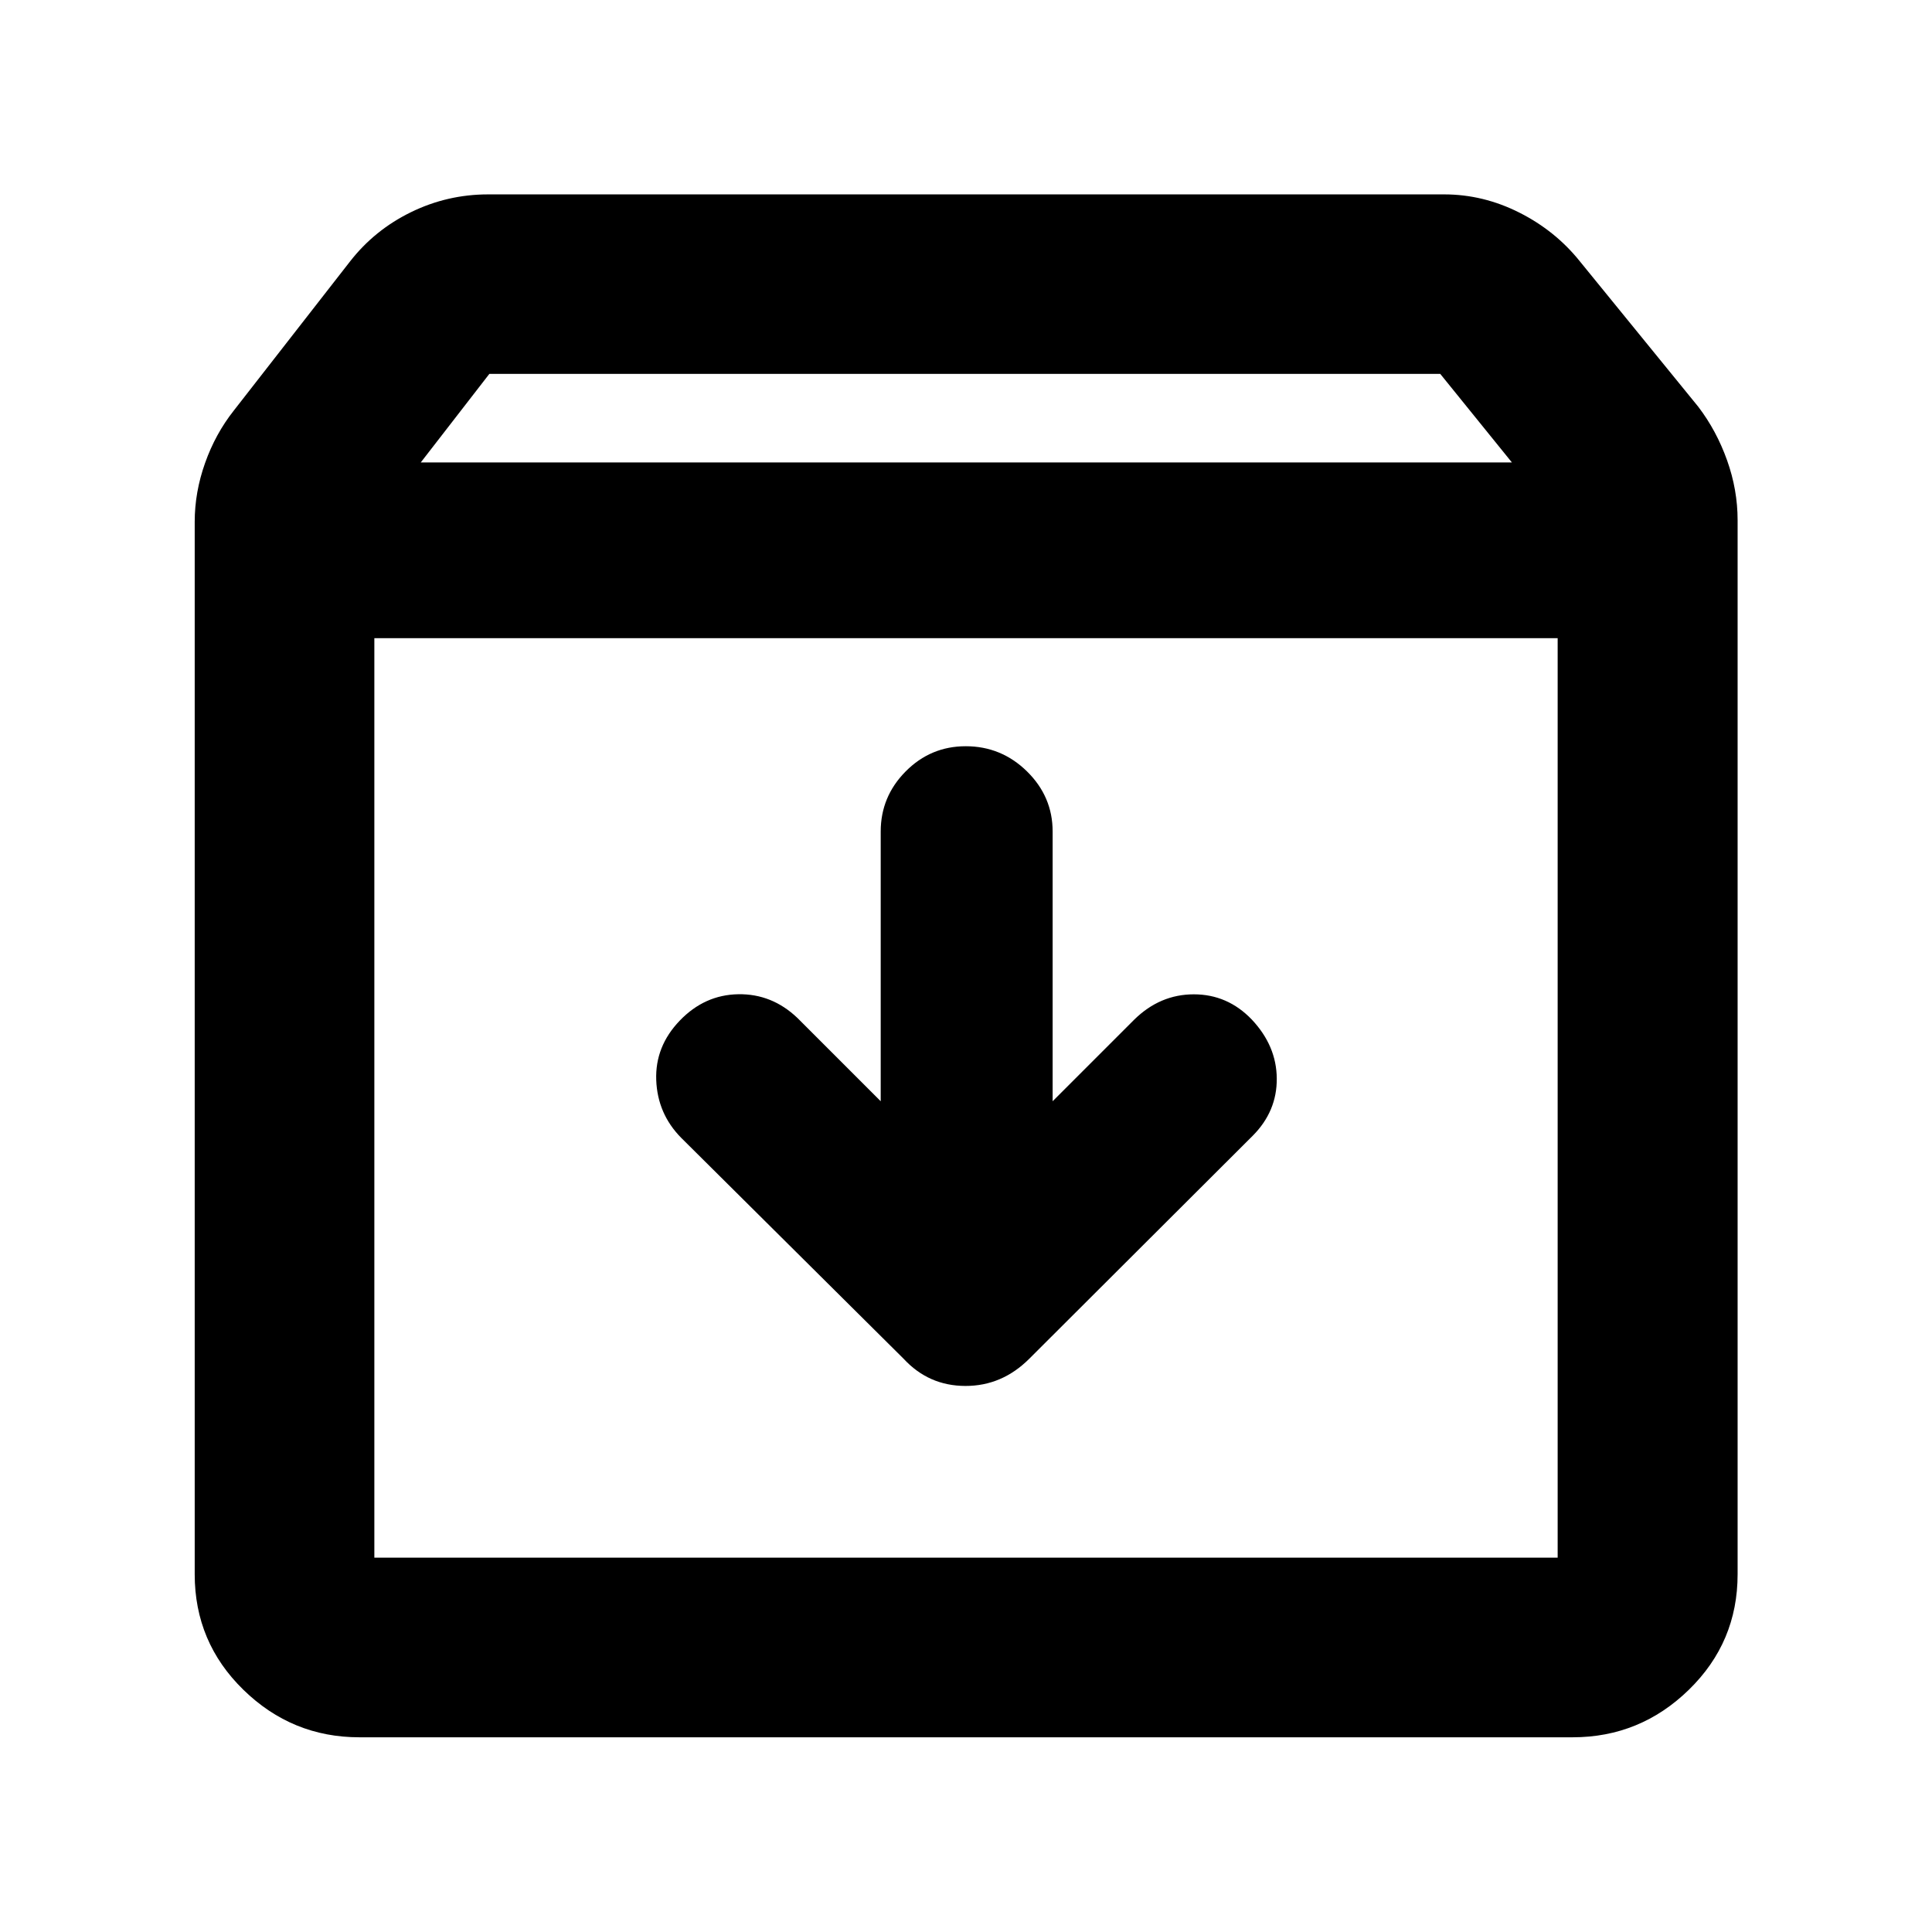 <svg xmlns="http://www.w3.org/2000/svg" height="40" viewBox="0 -960 960 960" width="40"><path d="M479.85-589.2q-17.42 0-29.83 12.51-12.4 12.52-12.4 29.88v134.01l-41.37-41.37q-12.67-12.08-29.41-11.8-16.74.29-29.06 13.1t-11.7 29.55q.62 16.73 12.37 28.67l110.56 109.82q12.45 13.46 30.66 13.5 18.2.04 31.75-13.5l111.13-110.9q11.99-12.1 11.87-28.36-.12-16.26-12.43-29.32-12.01-12.51-28.78-12.51-16.77 0-29.55 12.51l-40.61 40.61v-134.01q0-17.36-12.74-29.88-12.75-12.51-30.46-12.51Zm-293.84-53.68v456.87h587.98v-456.87H186.01Zm-7.42 546.13q-33.48 0-57.66-23.61-24.18-23.6-24.18-57.38v-522.94q0-14.78 5.16-29.28 5.15-14.51 14.28-26.05l57.75-74.09q12.19-15.63 30.27-24.47 18.08-8.84 38.36-8.84h475.02q19.41 0 37.35 9.04 17.93 9.04 30.12 24.27l58.82 72.23q9.06 11.89 14.29 26.57 5.24 14.69 5.24 29.76v523.8q0 33.78-24.23 57.38-24.22 23.61-57.77 23.61H178.59Zm30.49-633.47h542.17l-35.6-44H243.16l-34.08 44ZM480-414.82Z"/></svg>
